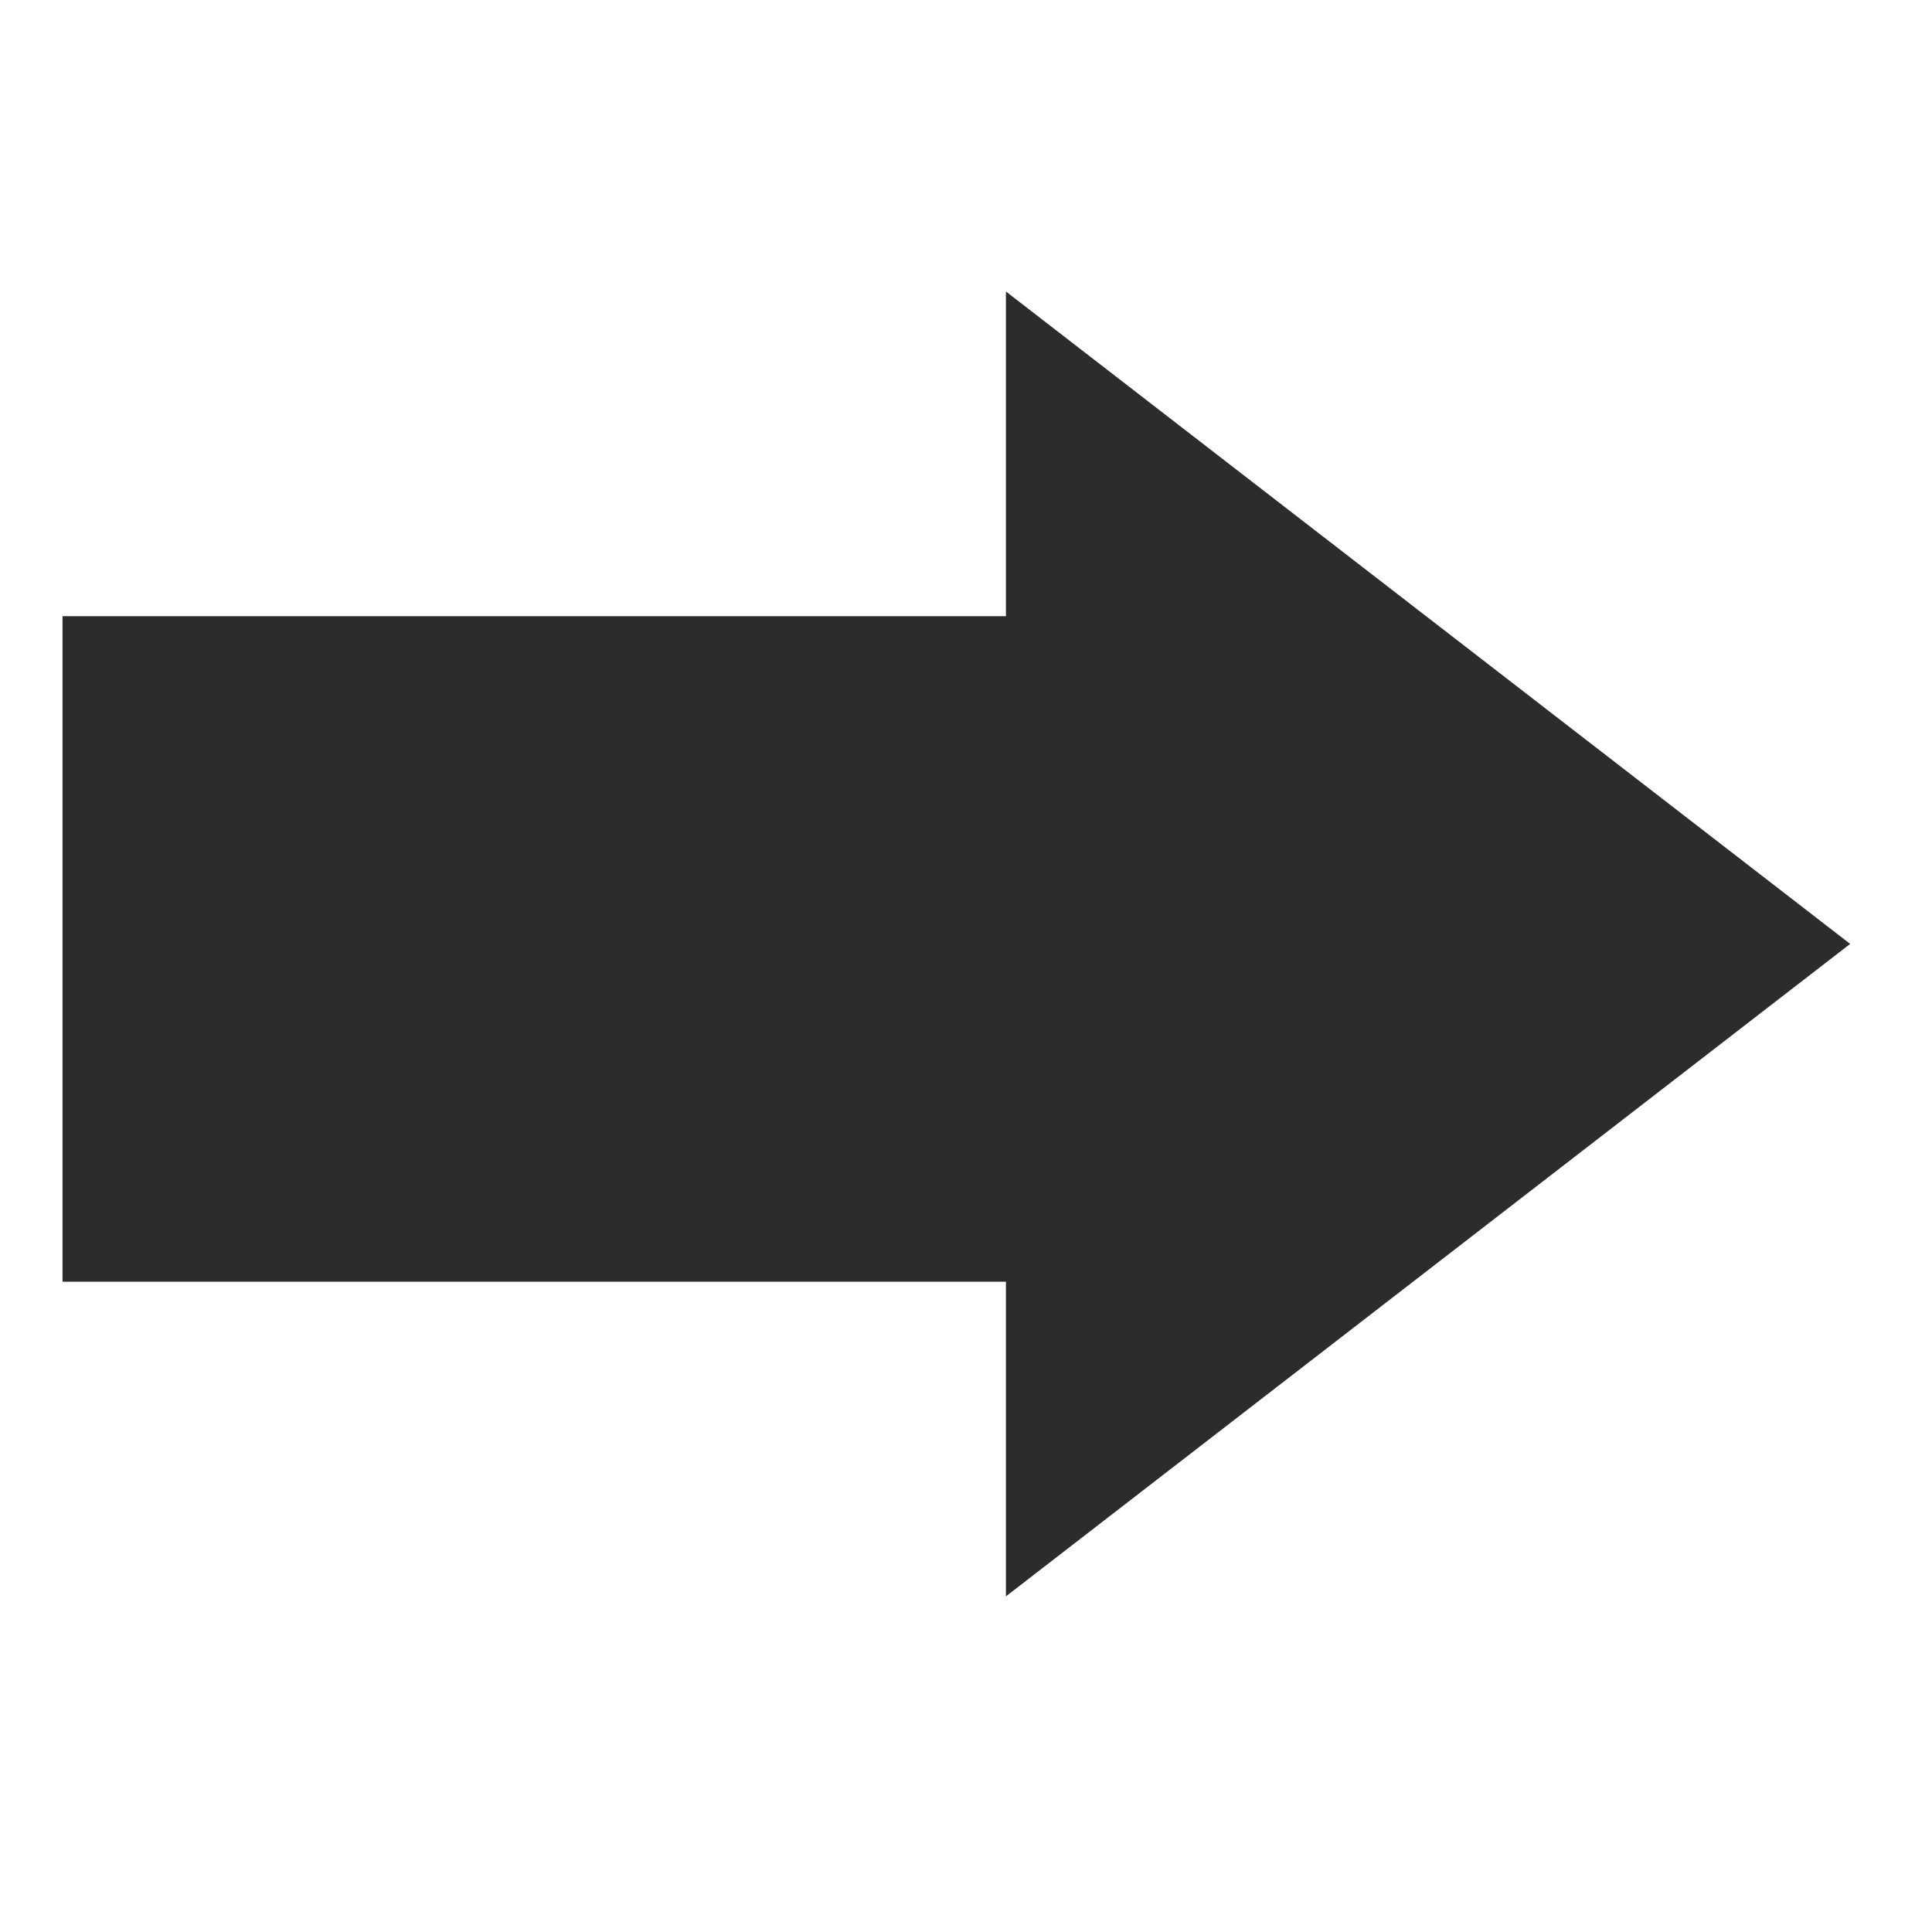 <svg width="48" height="48" viewBox="0 0 48 48" fill="none" xmlns="http://www.w3.org/2000/svg">
<path d="M24.992 15.309L1.553 15.309L1.553 31.844L24.992 31.844L24.992 39.661L45.967 23.451L24.992 7.242L24.992 15.309Z" fill="#2C2C2C"/>
</svg>
